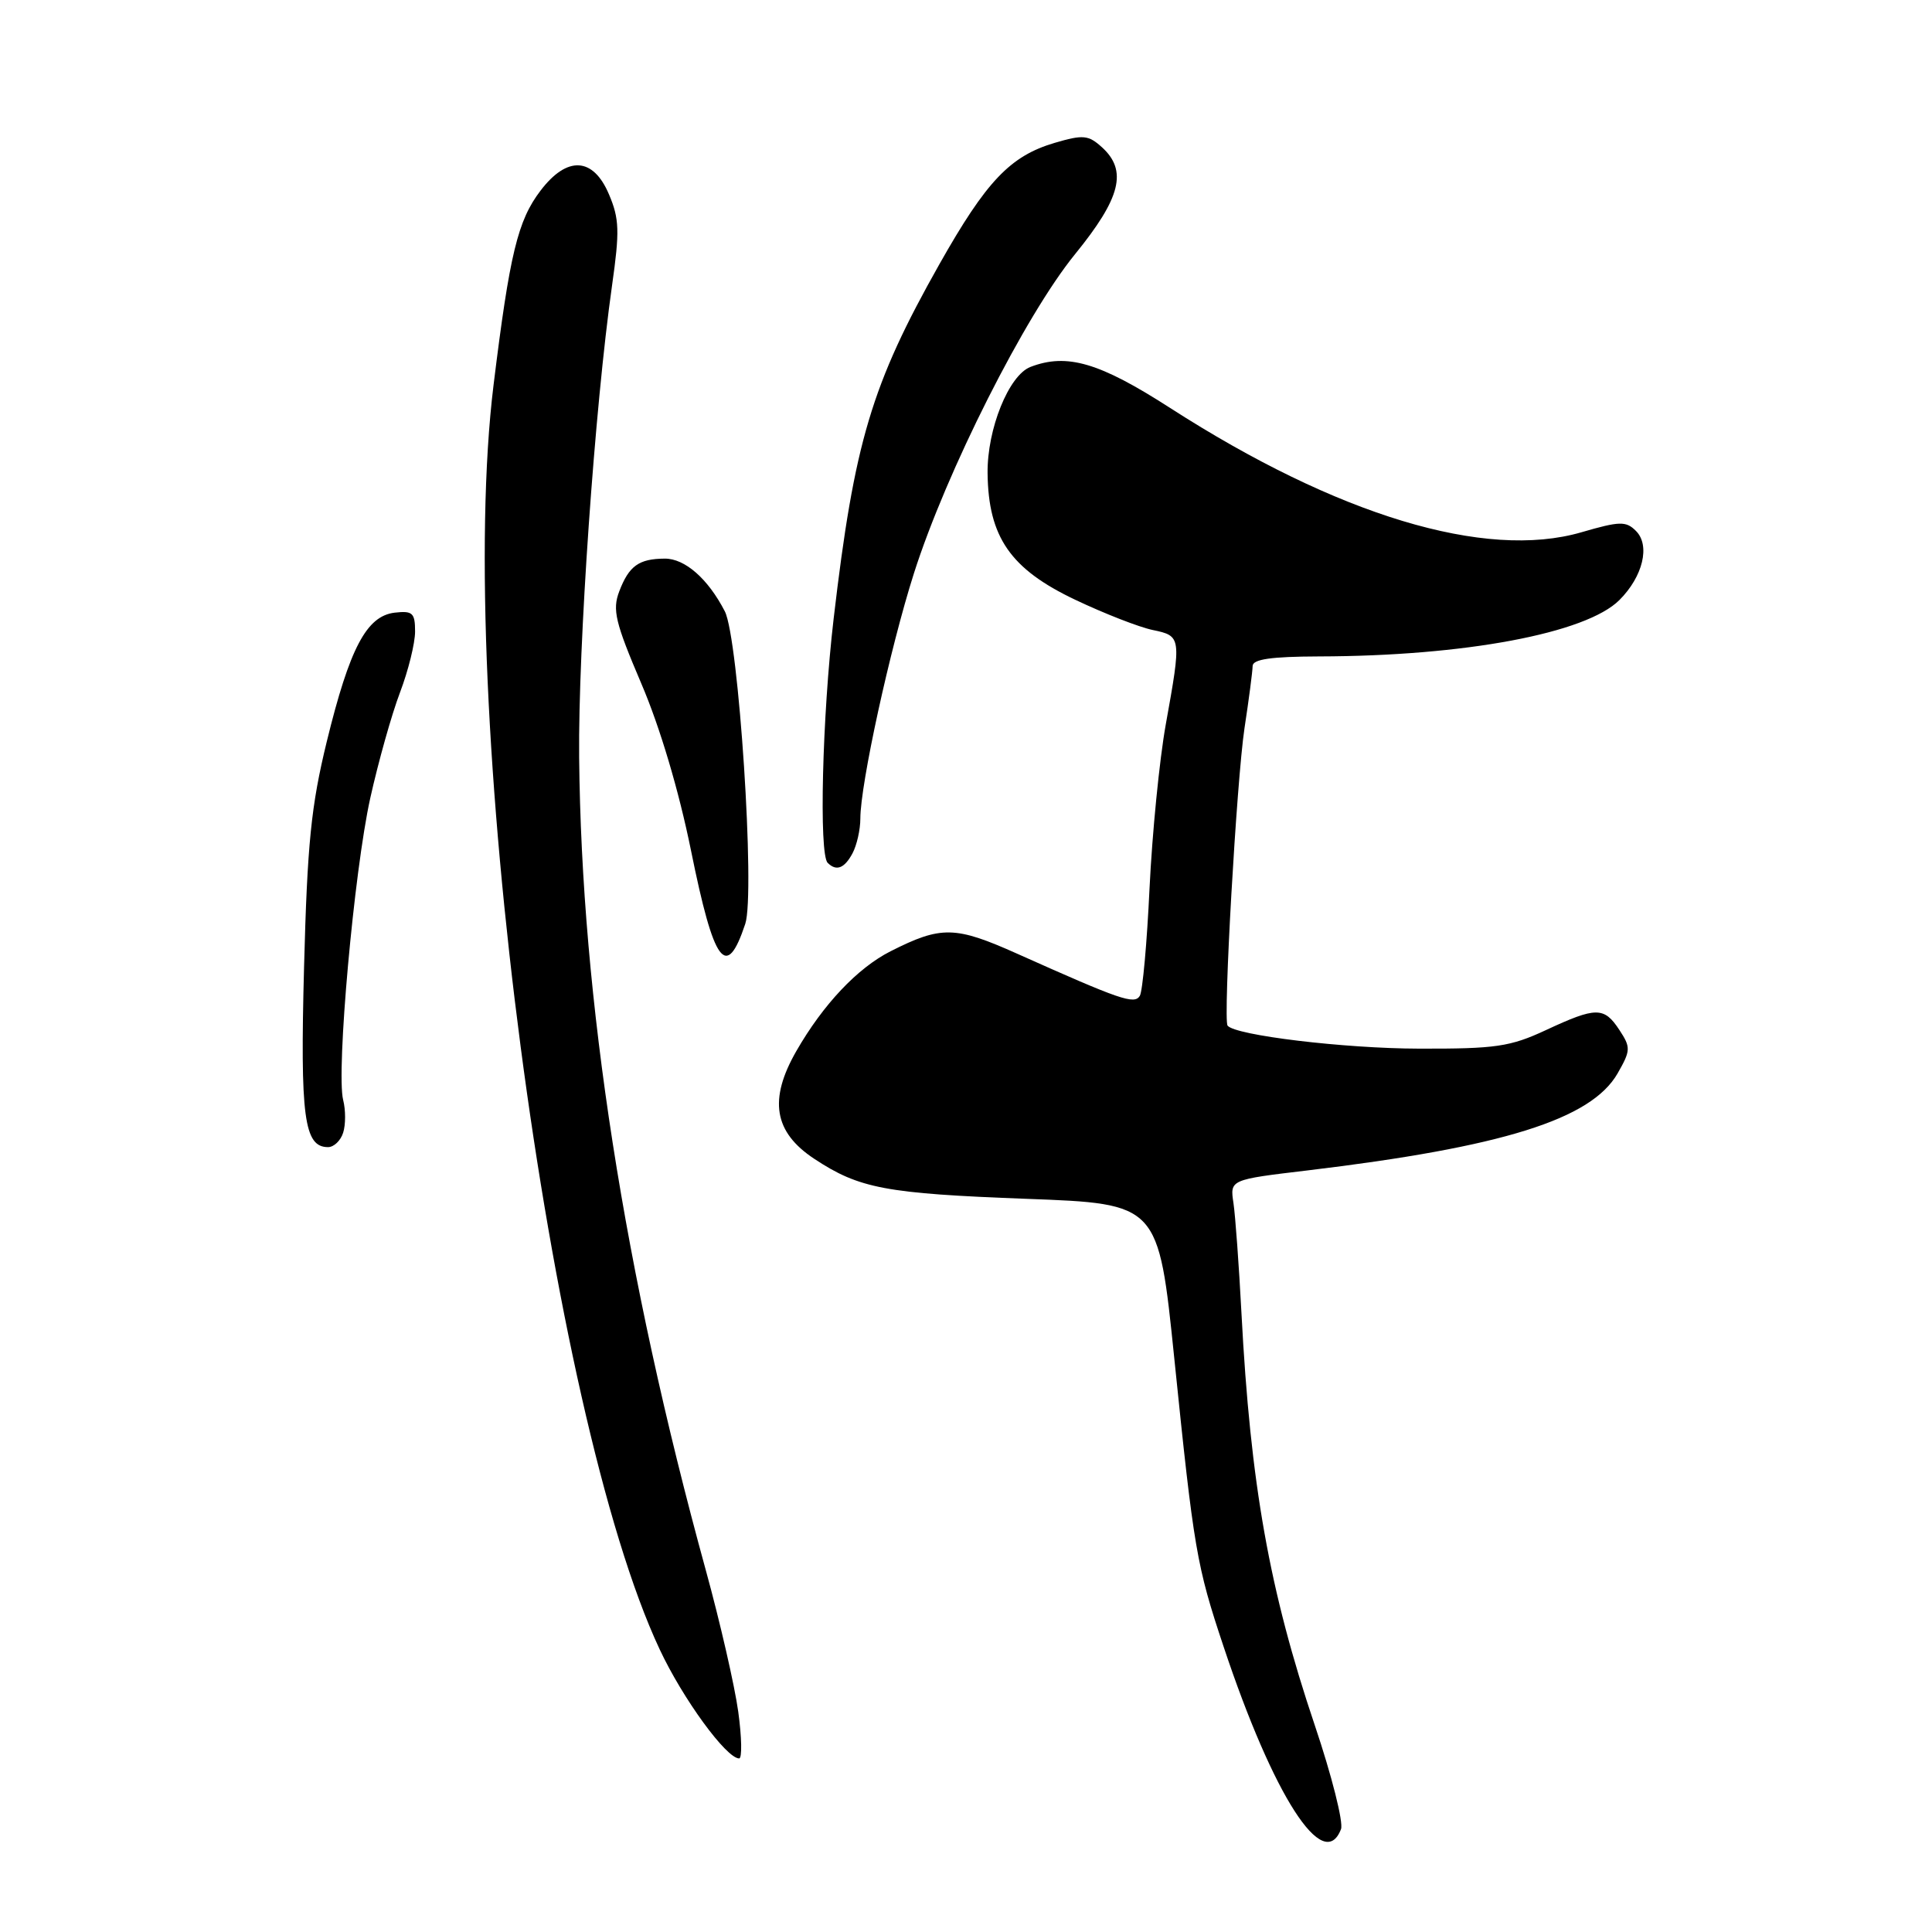 <?xml version="1.0" encoding="UTF-8" standalone="no"?>
<!DOCTYPE svg PUBLIC "-//W3C//DTD SVG 1.1//EN" "http://www.w3.org/Graphics/SVG/1.1/DTD/svg11.dtd" >
<svg xmlns="http://www.w3.org/2000/svg" xmlns:xlink="http://www.w3.org/1999/xlink" version="1.1" viewBox="0 0 256 256">
 <g >
 <path fill="currentColor"
d=" M 177.69 242.37 C 178.03 241.48 176.47 235.29 174.22 228.62 C 168.20 210.77 165.69 196.70 164.50 174.00 C 164.17 167.68 163.69 161.11 163.44 159.41 C 162.97 156.31 162.97 156.31 173.23 155.09 C 199.12 151.99 210.85 148.32 214.34 142.23 C 216.08 139.19 216.10 138.79 214.58 136.48 C 212.55 133.39 211.51 133.39 204.85 136.49 C 200.11 138.70 198.19 138.98 188.00 138.95 C 178.13 138.93 163.66 137.19 162.66 135.90 C 162.05 135.13 163.86 103.44 164.90 96.50 C 165.49 92.65 165.97 88.94 165.98 88.25 C 165.99 87.35 168.44 87.00 174.75 86.98 C 194.06 86.94 210.17 83.92 214.58 79.51 C 217.71 76.38 218.69 72.26 216.77 70.35 C 215.46 69.03 214.62 69.05 209.54 70.53 C 196.81 74.23 177.20 68.30 155.07 54.07 C 145.69 48.03 141.38 46.76 136.54 48.62 C 133.67 49.73 130.79 56.86 130.86 62.71 C 130.96 71.17 133.89 75.40 142.47 79.47 C 146.34 81.31 150.96 83.11 152.75 83.48 C 156.54 84.27 156.56 84.39 154.47 96.00 C 153.63 100.67 152.67 110.43 152.32 117.69 C 151.98 124.94 151.40 131.36 151.03 131.96 C 150.30 133.13 148.50 132.51 134.80 126.38 C 126.56 122.69 124.72 122.65 118.00 126.05 C 113.62 128.27 109.07 133.09 105.52 139.27 C 101.83 145.70 102.54 150.01 107.88 153.54 C 113.85 157.49 117.35 158.15 136.00 158.85 C 153.50 159.50 153.50 159.50 155.60 180.00 C 158.20 205.42 158.55 207.45 162.13 218.18 C 168.74 238.01 175.39 248.35 177.69 242.37 Z  M 97.82 226.80 C 97.35 223.39 95.42 214.95 93.52 208.05 C 82.69 168.65 77.05 132.42 76.74 100.35 C 76.60 85.68 78.81 53.97 81.10 37.82 C 82.12 30.64 82.07 28.98 80.69 25.75 C 78.60 20.81 75.15 20.62 71.63 25.25 C 68.60 29.22 67.54 33.62 65.40 51.00 C 60.29 92.57 72.72 187.24 87.41 218.55 C 90.47 225.09 96.24 233.00 97.94 233.00 C 98.34 233.00 98.29 230.21 97.82 226.80 Z  M 45.47 150.09 C 45.81 149.03 45.81 147.08 45.47 145.75 C 44.53 141.99 46.91 115.48 49.06 105.76 C 50.13 100.95 51.90 94.65 53.00 91.76 C 54.10 88.87 55.00 85.23 55.00 83.68 C 55.00 81.21 54.67 80.91 52.30 81.18 C 48.57 81.62 46.33 85.87 43.30 98.26 C 41.22 106.79 40.72 111.77 40.29 128.10 C 39.76 148.05 40.29 152.00 43.47 152.00 C 44.24 152.00 45.14 151.14 45.47 150.09 Z  M 98.75 122.42 C 100.09 118.41 97.87 84.53 96.04 81.00 C 93.81 76.68 90.75 74.00 88.08 74.02 C 84.65 74.04 83.34 74.98 82.05 78.37 C 81.12 80.81 81.53 82.49 84.97 90.56 C 87.46 96.37 89.95 104.76 91.56 112.69 C 94.61 127.77 96.24 129.97 98.75 122.42 Z  M 112.96 113.07 C 113.53 112.00 114.00 109.94 114.00 108.47 C 114.00 103.91 117.93 85.93 121.09 76.00 C 125.40 62.47 135.82 41.82 142.45 33.68 C 148.52 26.22 149.43 22.60 146.00 19.50 C 144.22 17.89 143.52 17.82 139.75 18.93 C 133.86 20.67 130.69 24.00 124.48 35.00 C 115.47 50.97 113.20 58.58 110.46 81.99 C 108.95 94.93 108.50 113.17 109.67 114.33 C 110.82 115.48 111.89 115.07 112.96 113.07 Z "/>
</g>
</svg>